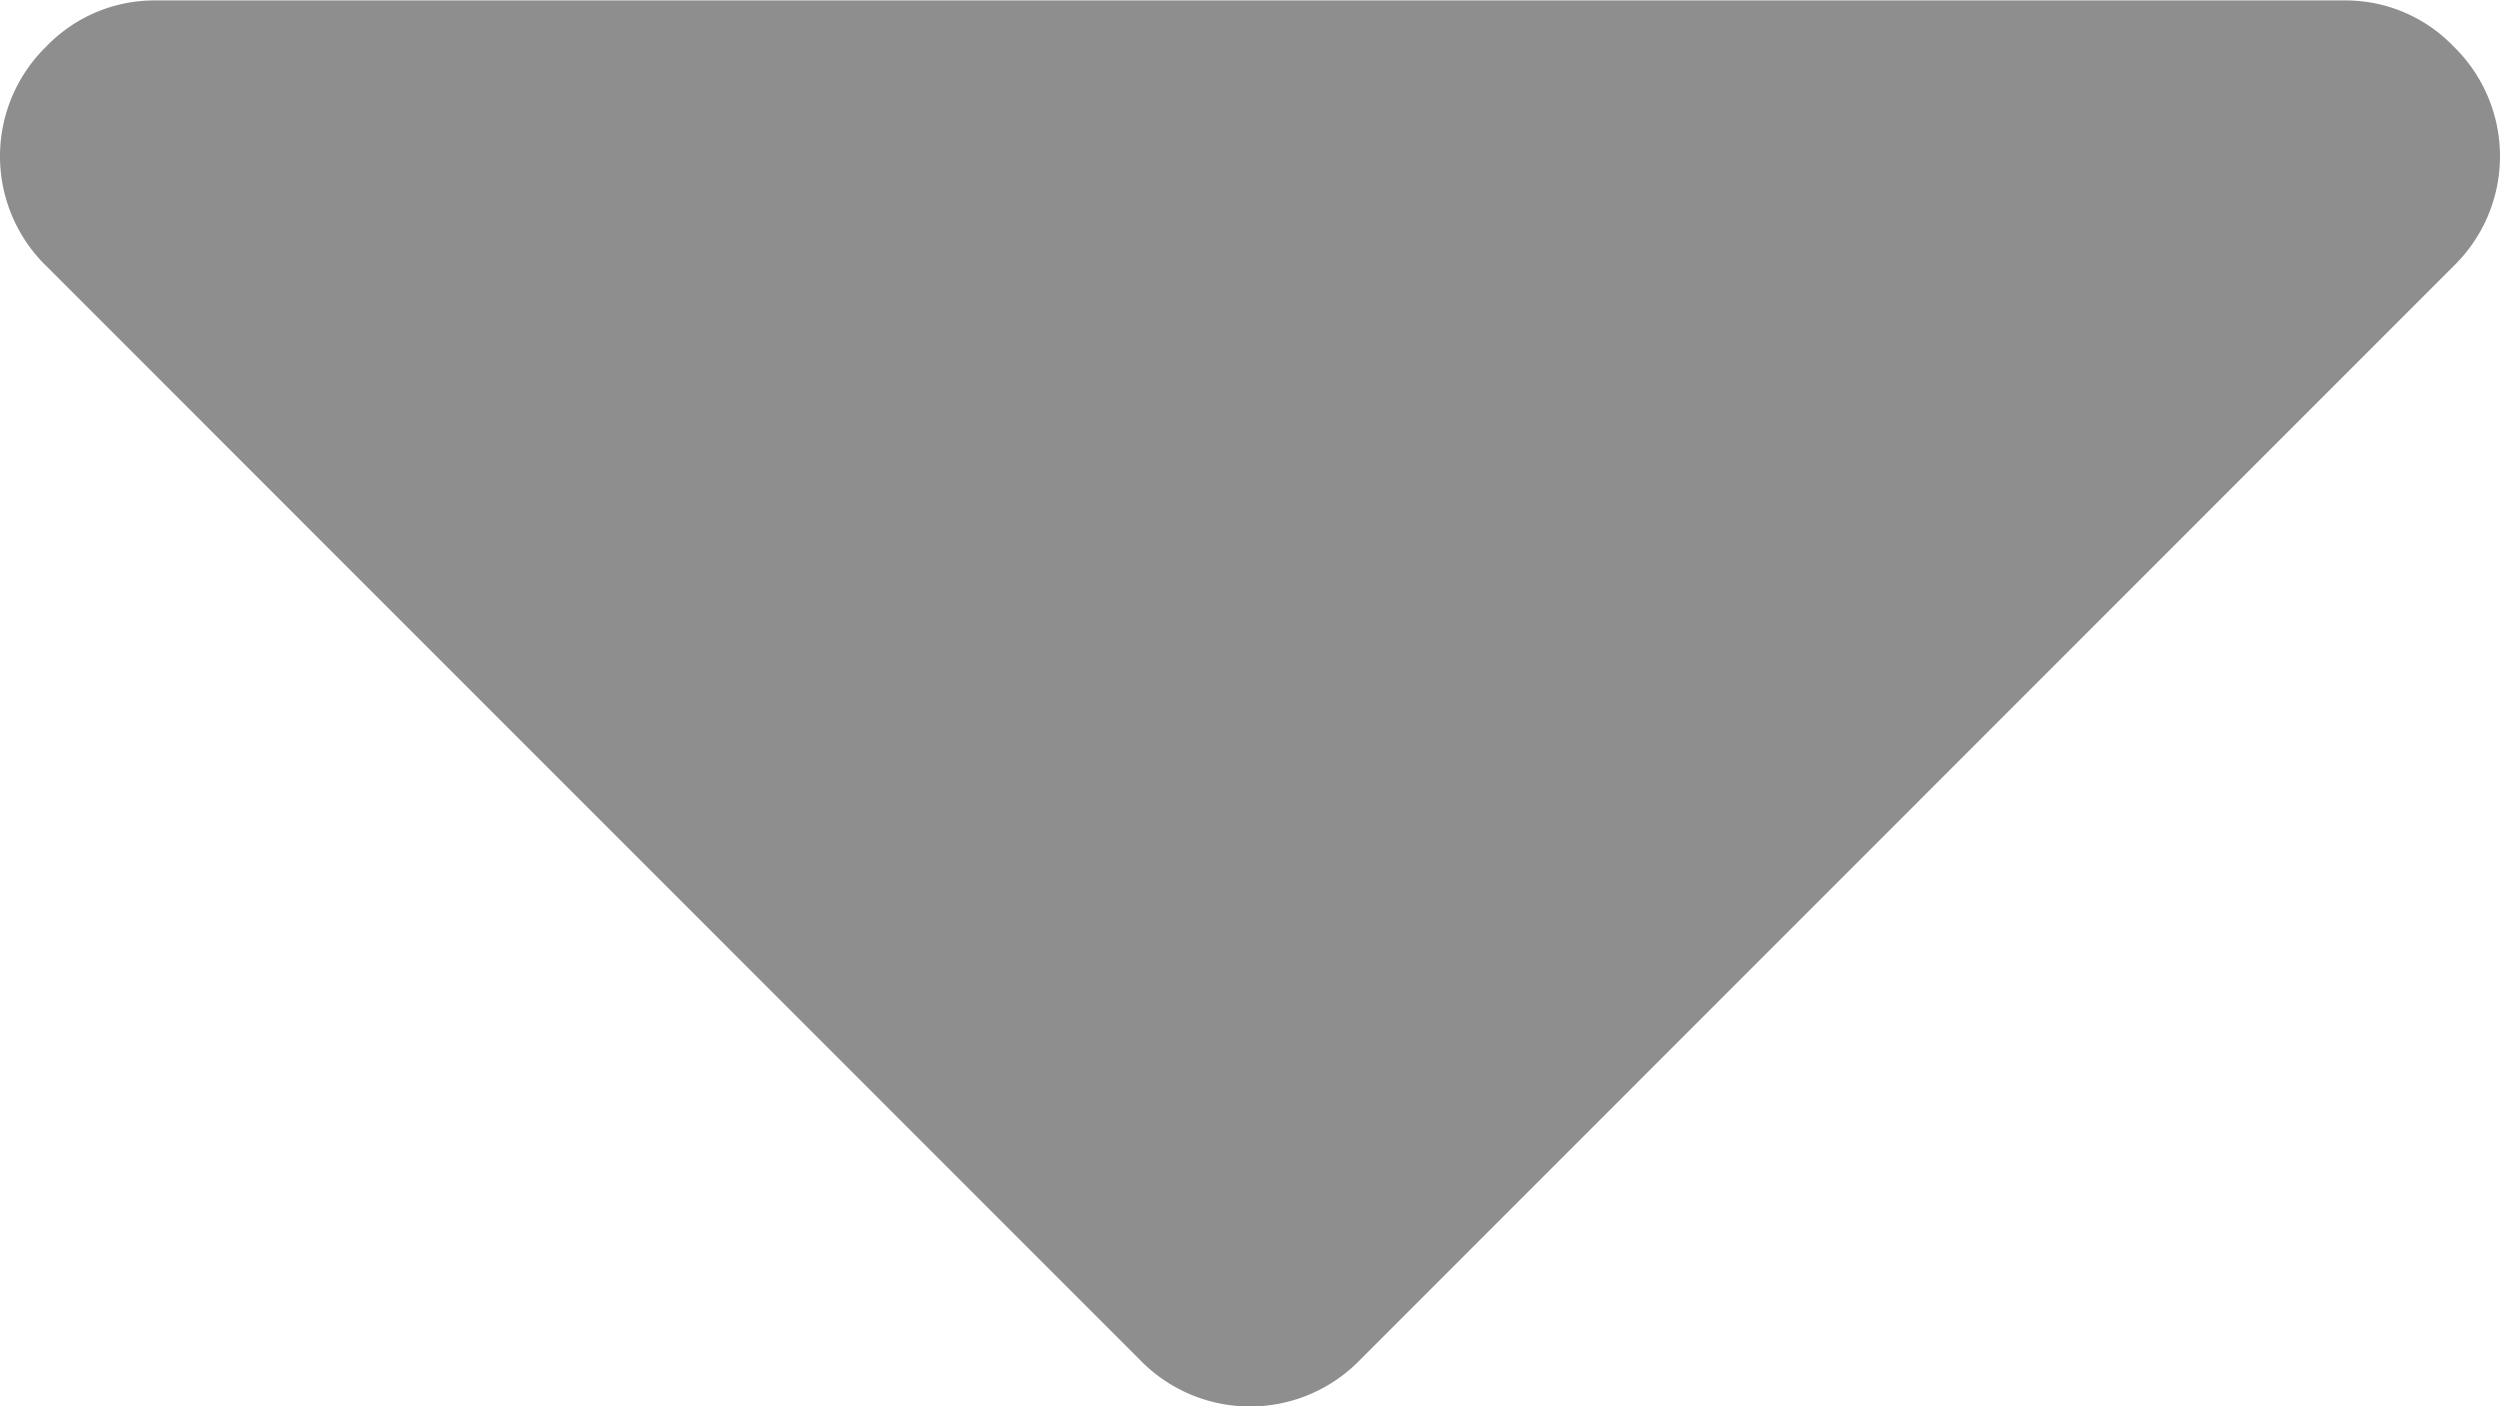 <svg id="Capa_1" data-name="Capa 1" xmlns="http://www.w3.org/2000/svg" viewBox="0 0 292.36 164.46"><defs><style>.cls-1{fill:#8e8e8e;}</style></defs><title>caret-down</title><path class="cls-1" d="M286.93,69.38A17.52,17.52,0,0,0,274.09,64H18.27A17.56,17.56,0,0,0,5.42,69.38a17.93,17.93,0,0,0,0,25.69L133.33,223a17.92,17.92,0,0,0,25.7,0L286.93,95.07a17.91,17.91,0,0,0,0-25.69Z" transform="translate(0 -63.95)"/></svg>